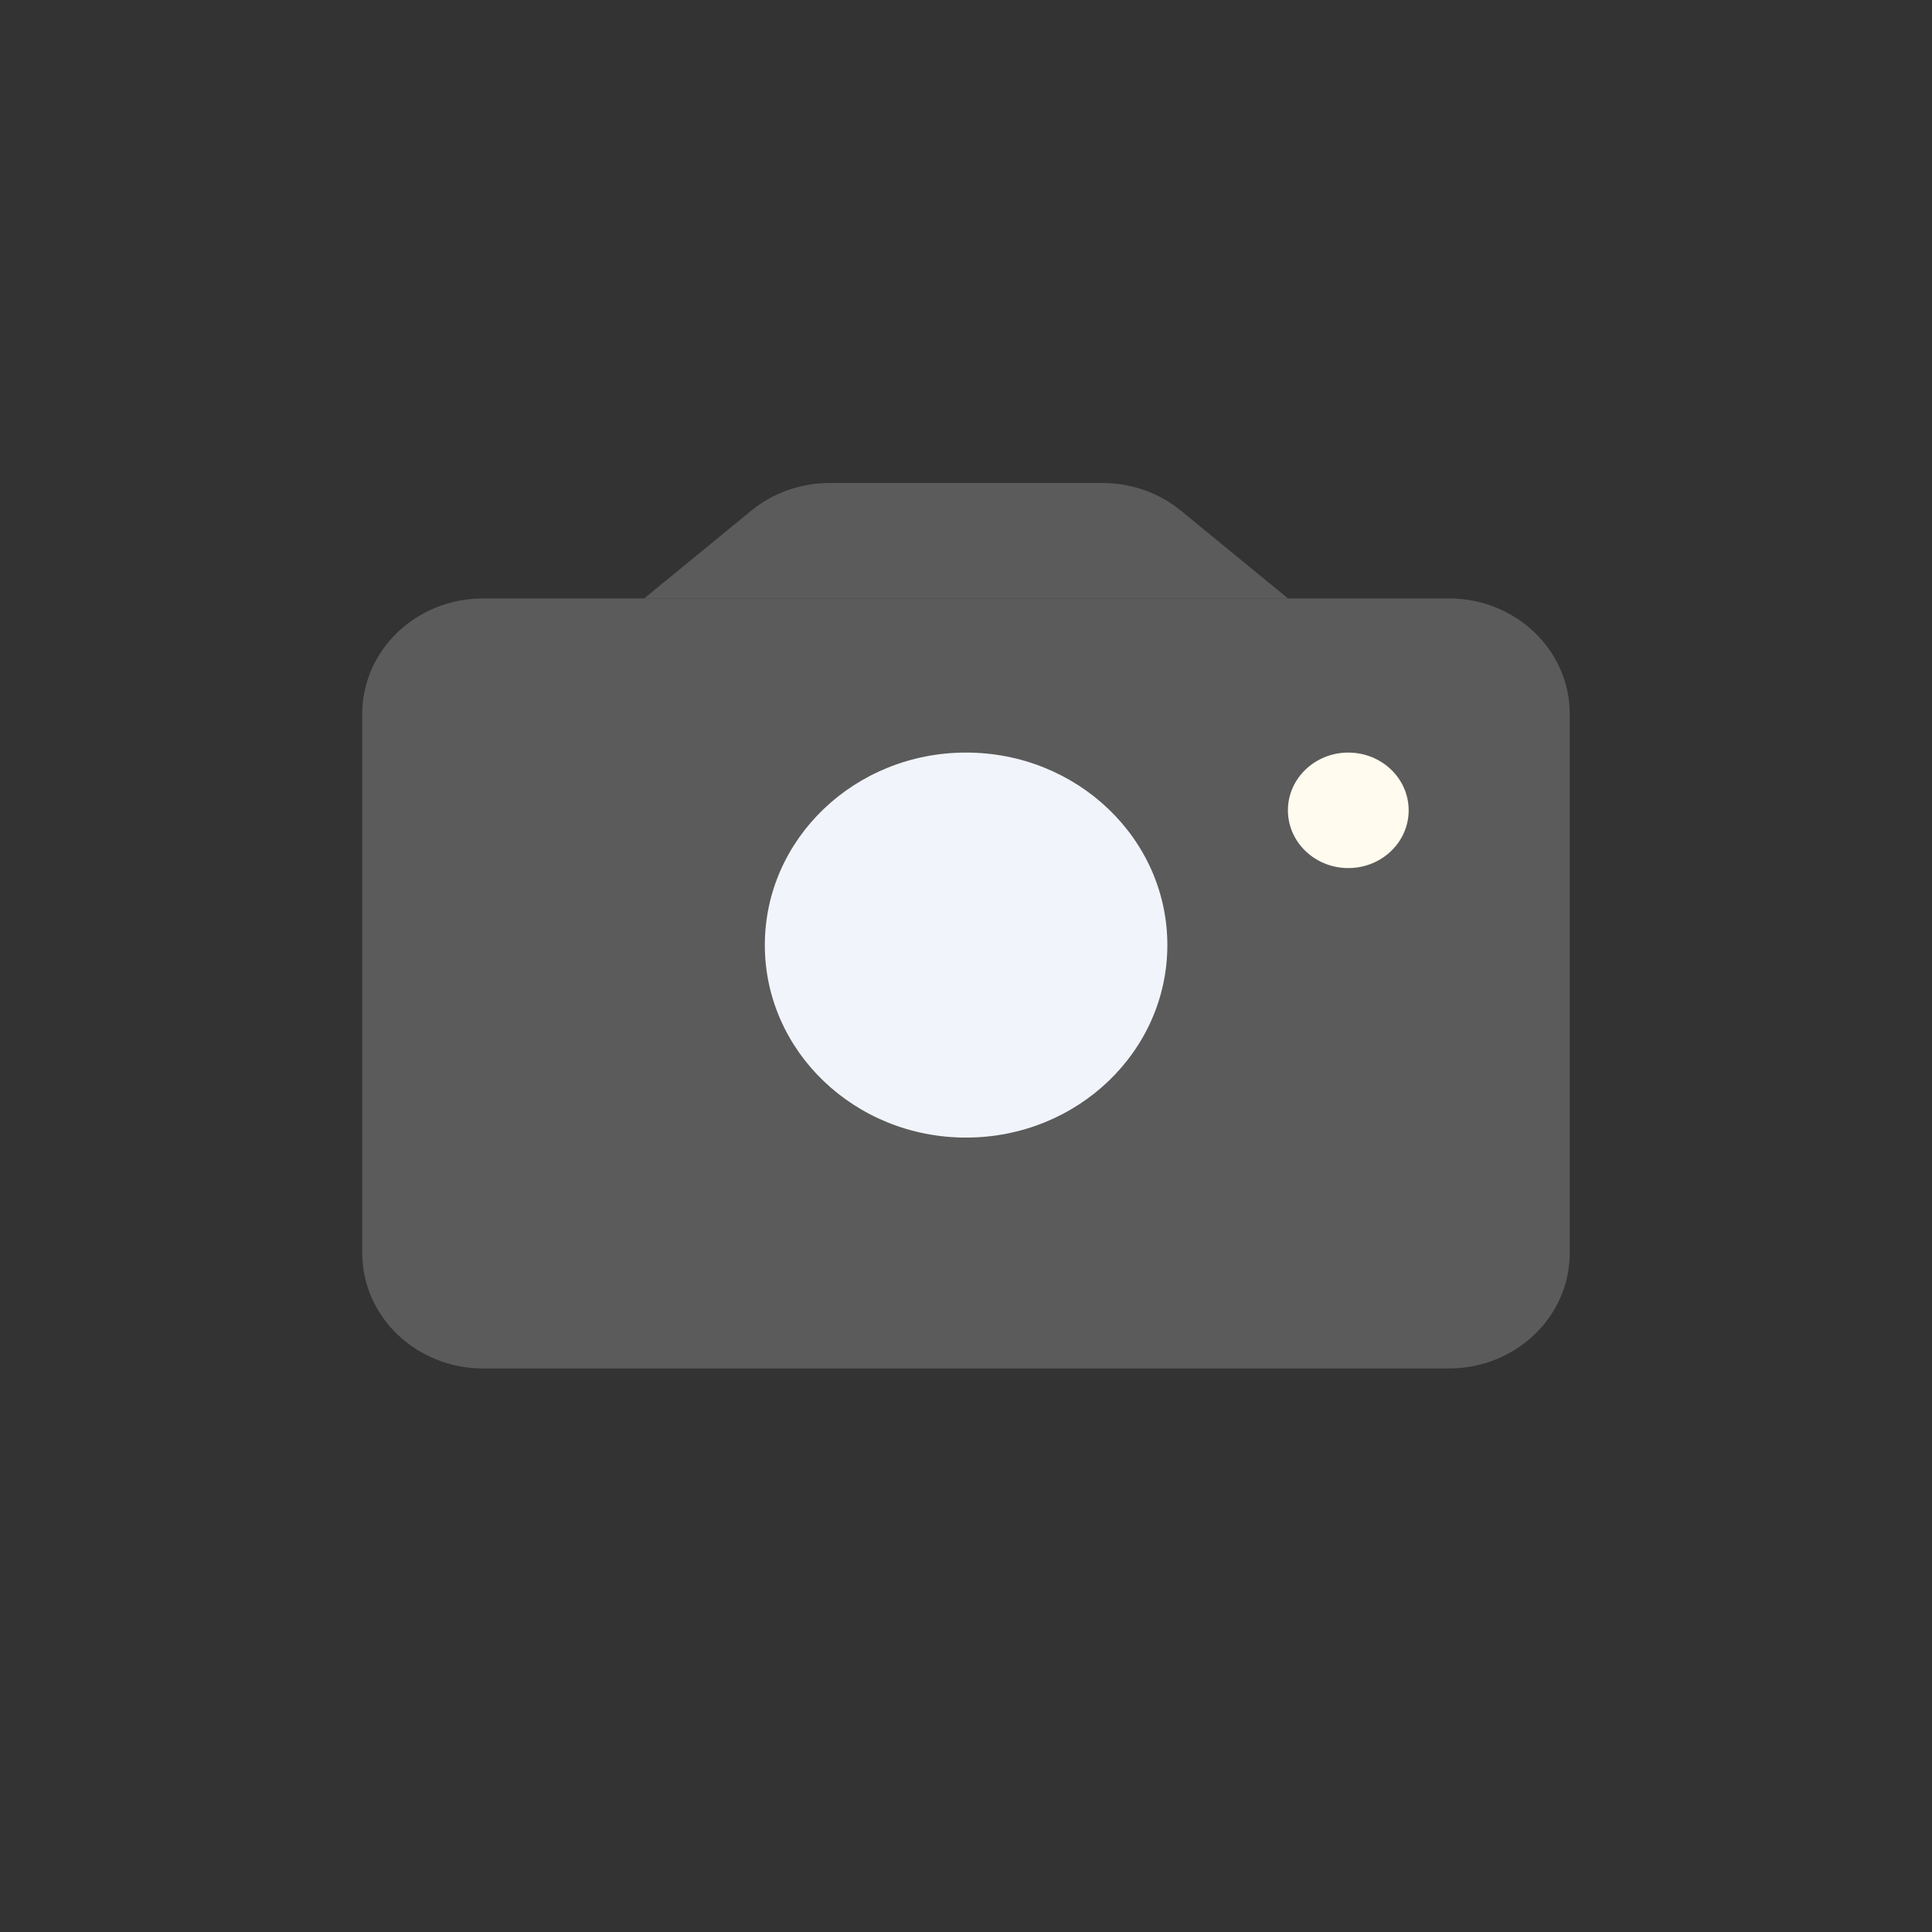 <svg width="32" height="32" viewBox="0 0 32 32" fill="none" xmlns="http://www.w3.org/2000/svg">
<rect x="0" y="0" width="32" height="32" fill="#333333" stroke="none"/>
<path d="M6 11.825C6 10.769 6.895 9.912 8 9.912H24C25.105 9.912 26 10.769 26 11.825V20.753C26 21.809 25.105 22.666 24 22.666H8C6.895 22.666 6 21.809 6 20.753V11.825Z" fill="#5B5B5B"/>
<path d="M12.668 15.653C12.668 13.892 14.16 12.465 16.001 12.465V12.465C17.842 12.465 19.335 13.892 19.335 15.653V15.653C19.335 17.414 17.842 18.842 16.001 18.842V18.842C14.16 18.842 12.668 17.414 12.668 15.653V15.653Z" fill="#F1F4FA"/>
<path d="M21.332 13.421C21.332 12.893 21.78 12.465 22.332 12.465V12.465C22.884 12.465 23.332 12.893 23.332 13.421V13.421C23.332 13.95 22.884 14.378 22.332 14.378V14.378C21.78 14.378 21.332 13.95 21.332 13.421V13.421Z" fill="#FFFBEE"/>
<path d="M12.44 8.461C12.802 8.163 13.264 8 13.741 8H18.262C18.739 8 19.201 8.163 19.563 8.461L21.335 9.913H10.668L12.44 8.461Z" fill="#5B5B5B"/>
</svg>
